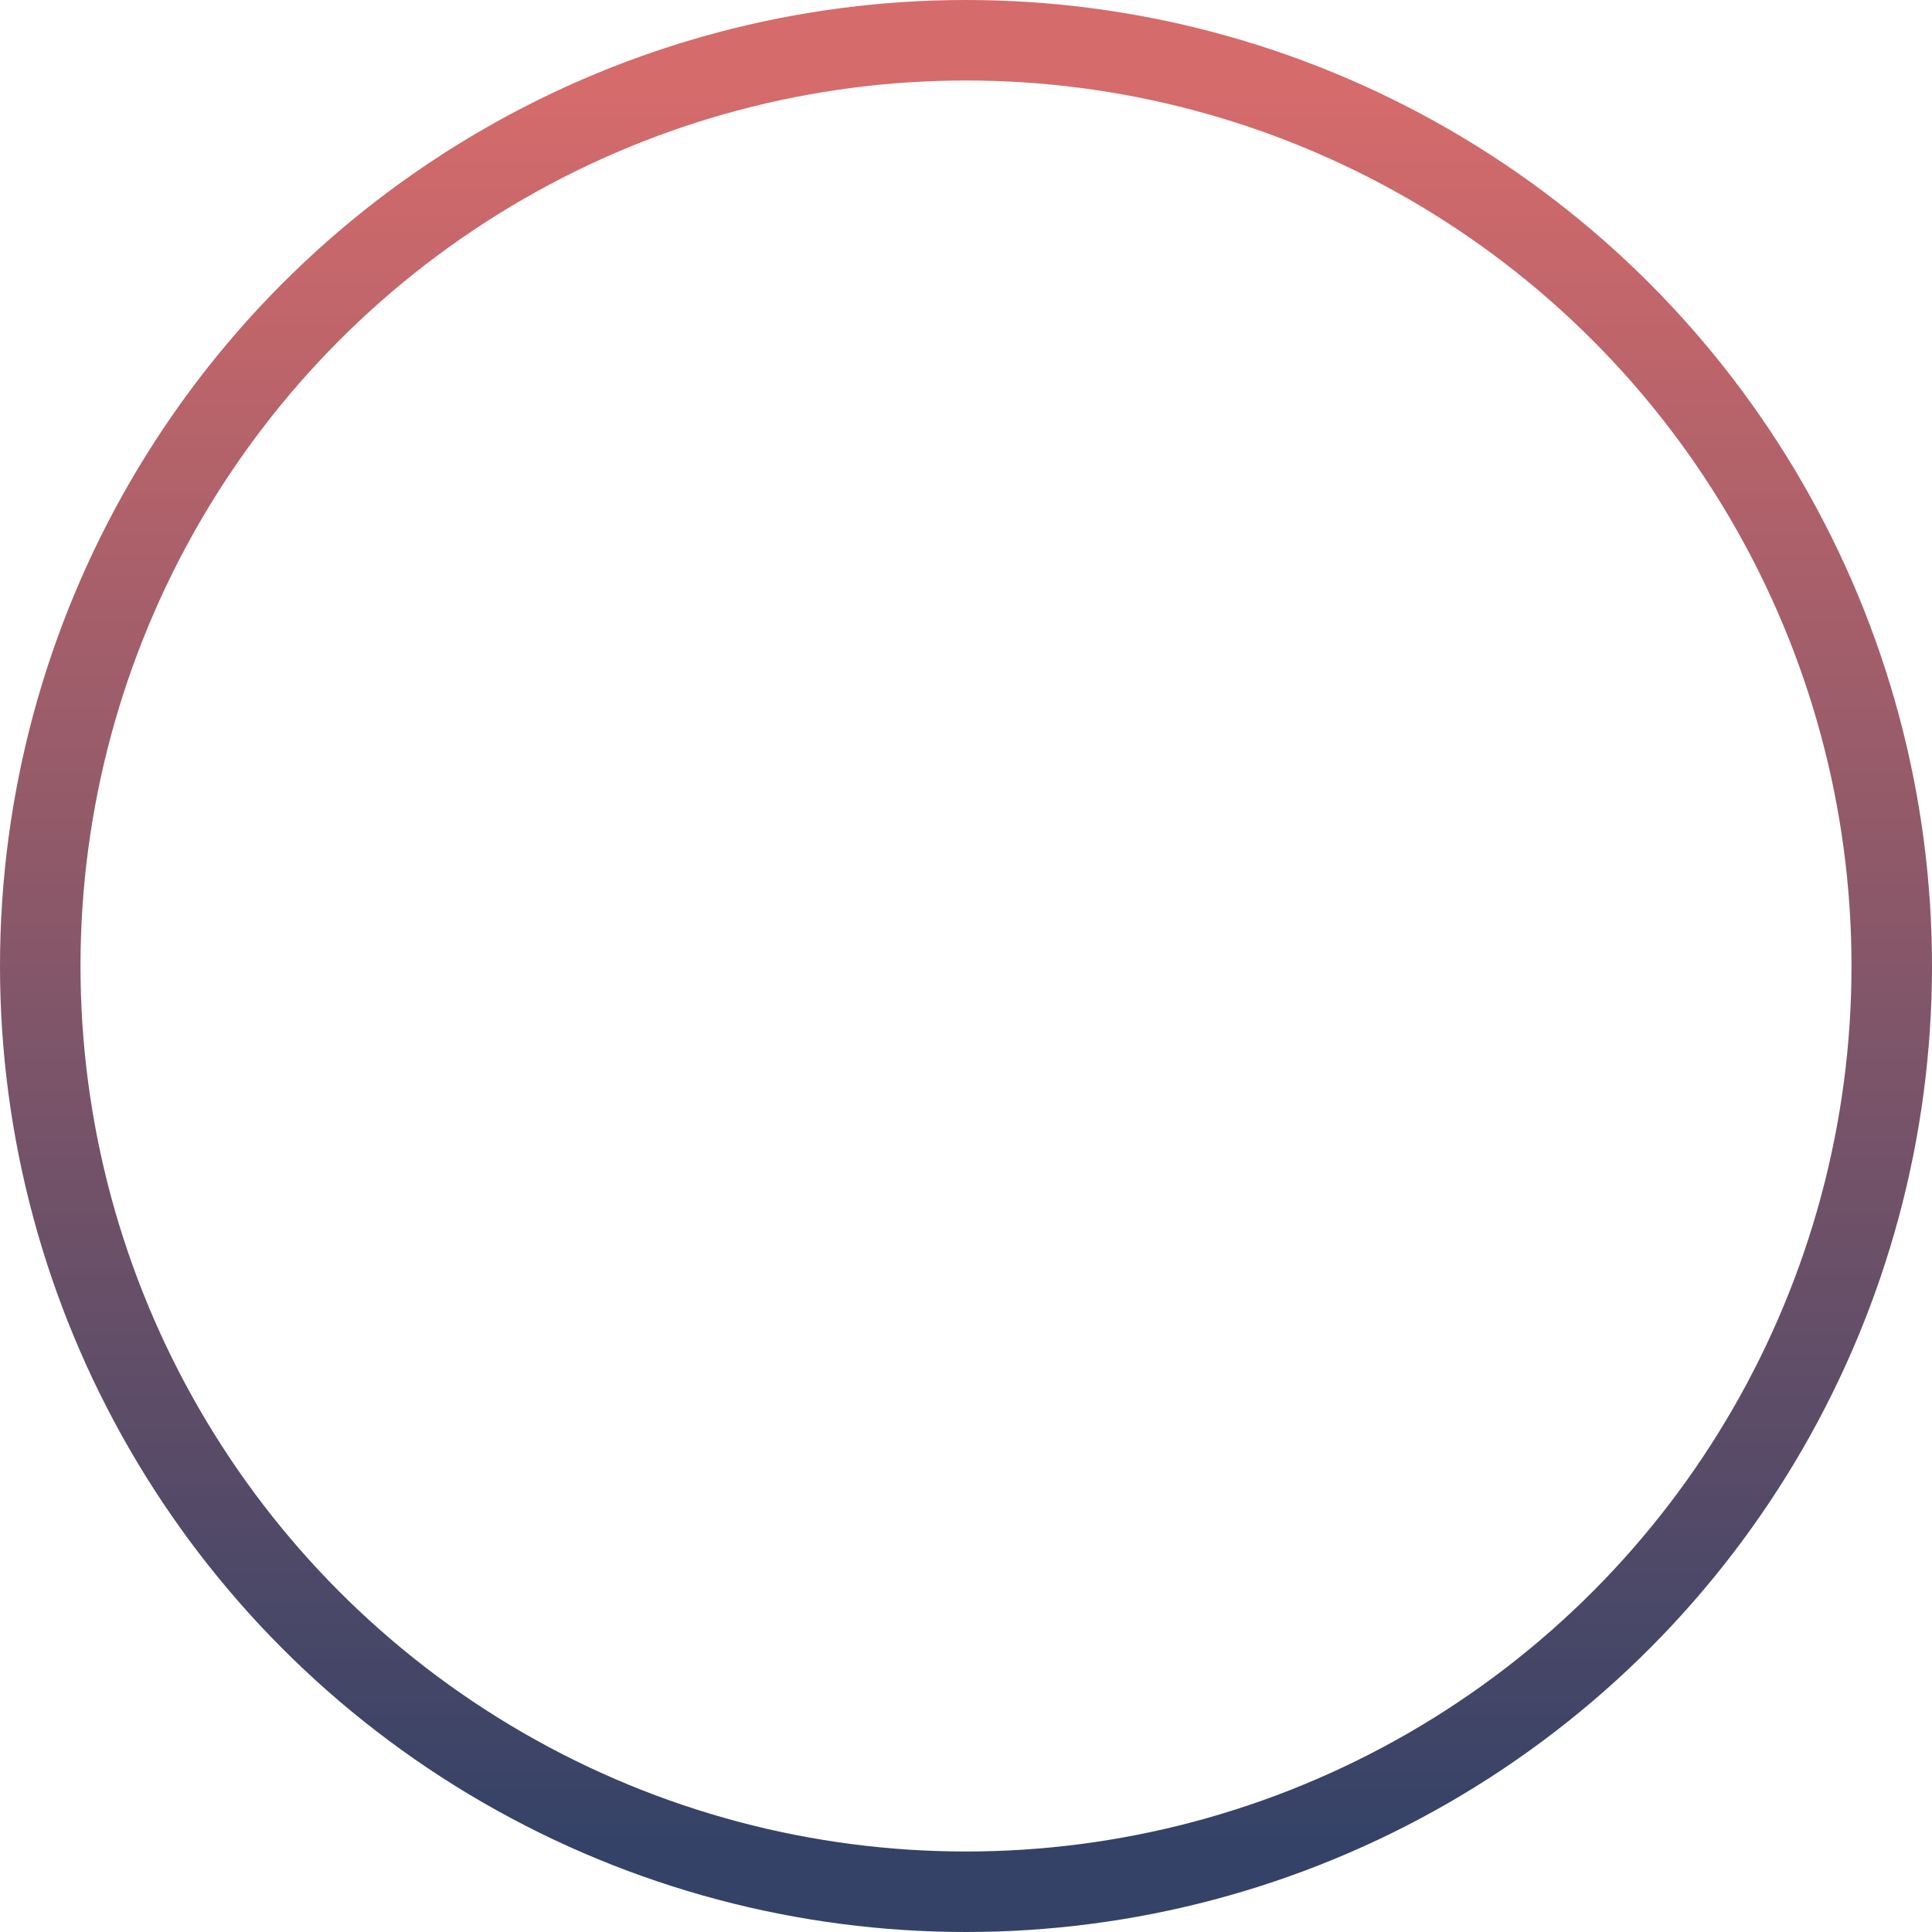 <svg width="48" height="48" viewBox="0 0 48 48" fill="none" xmlns="http://www.w3.org/2000/svg">
<circle cx="24" cy="24" r="23" stroke="url(#paint0_linear)" stroke-width="2"/>
<defs>
<linearGradient id="paint0_linear" x1="24" y1="2" x2="24" y2="46" gradientUnits="userSpaceOnUse">
<stop stop-color="#D66B6B"/>
<stop offset="1" stop-color="#344267"/>
</linearGradient>
</defs>
</svg>
